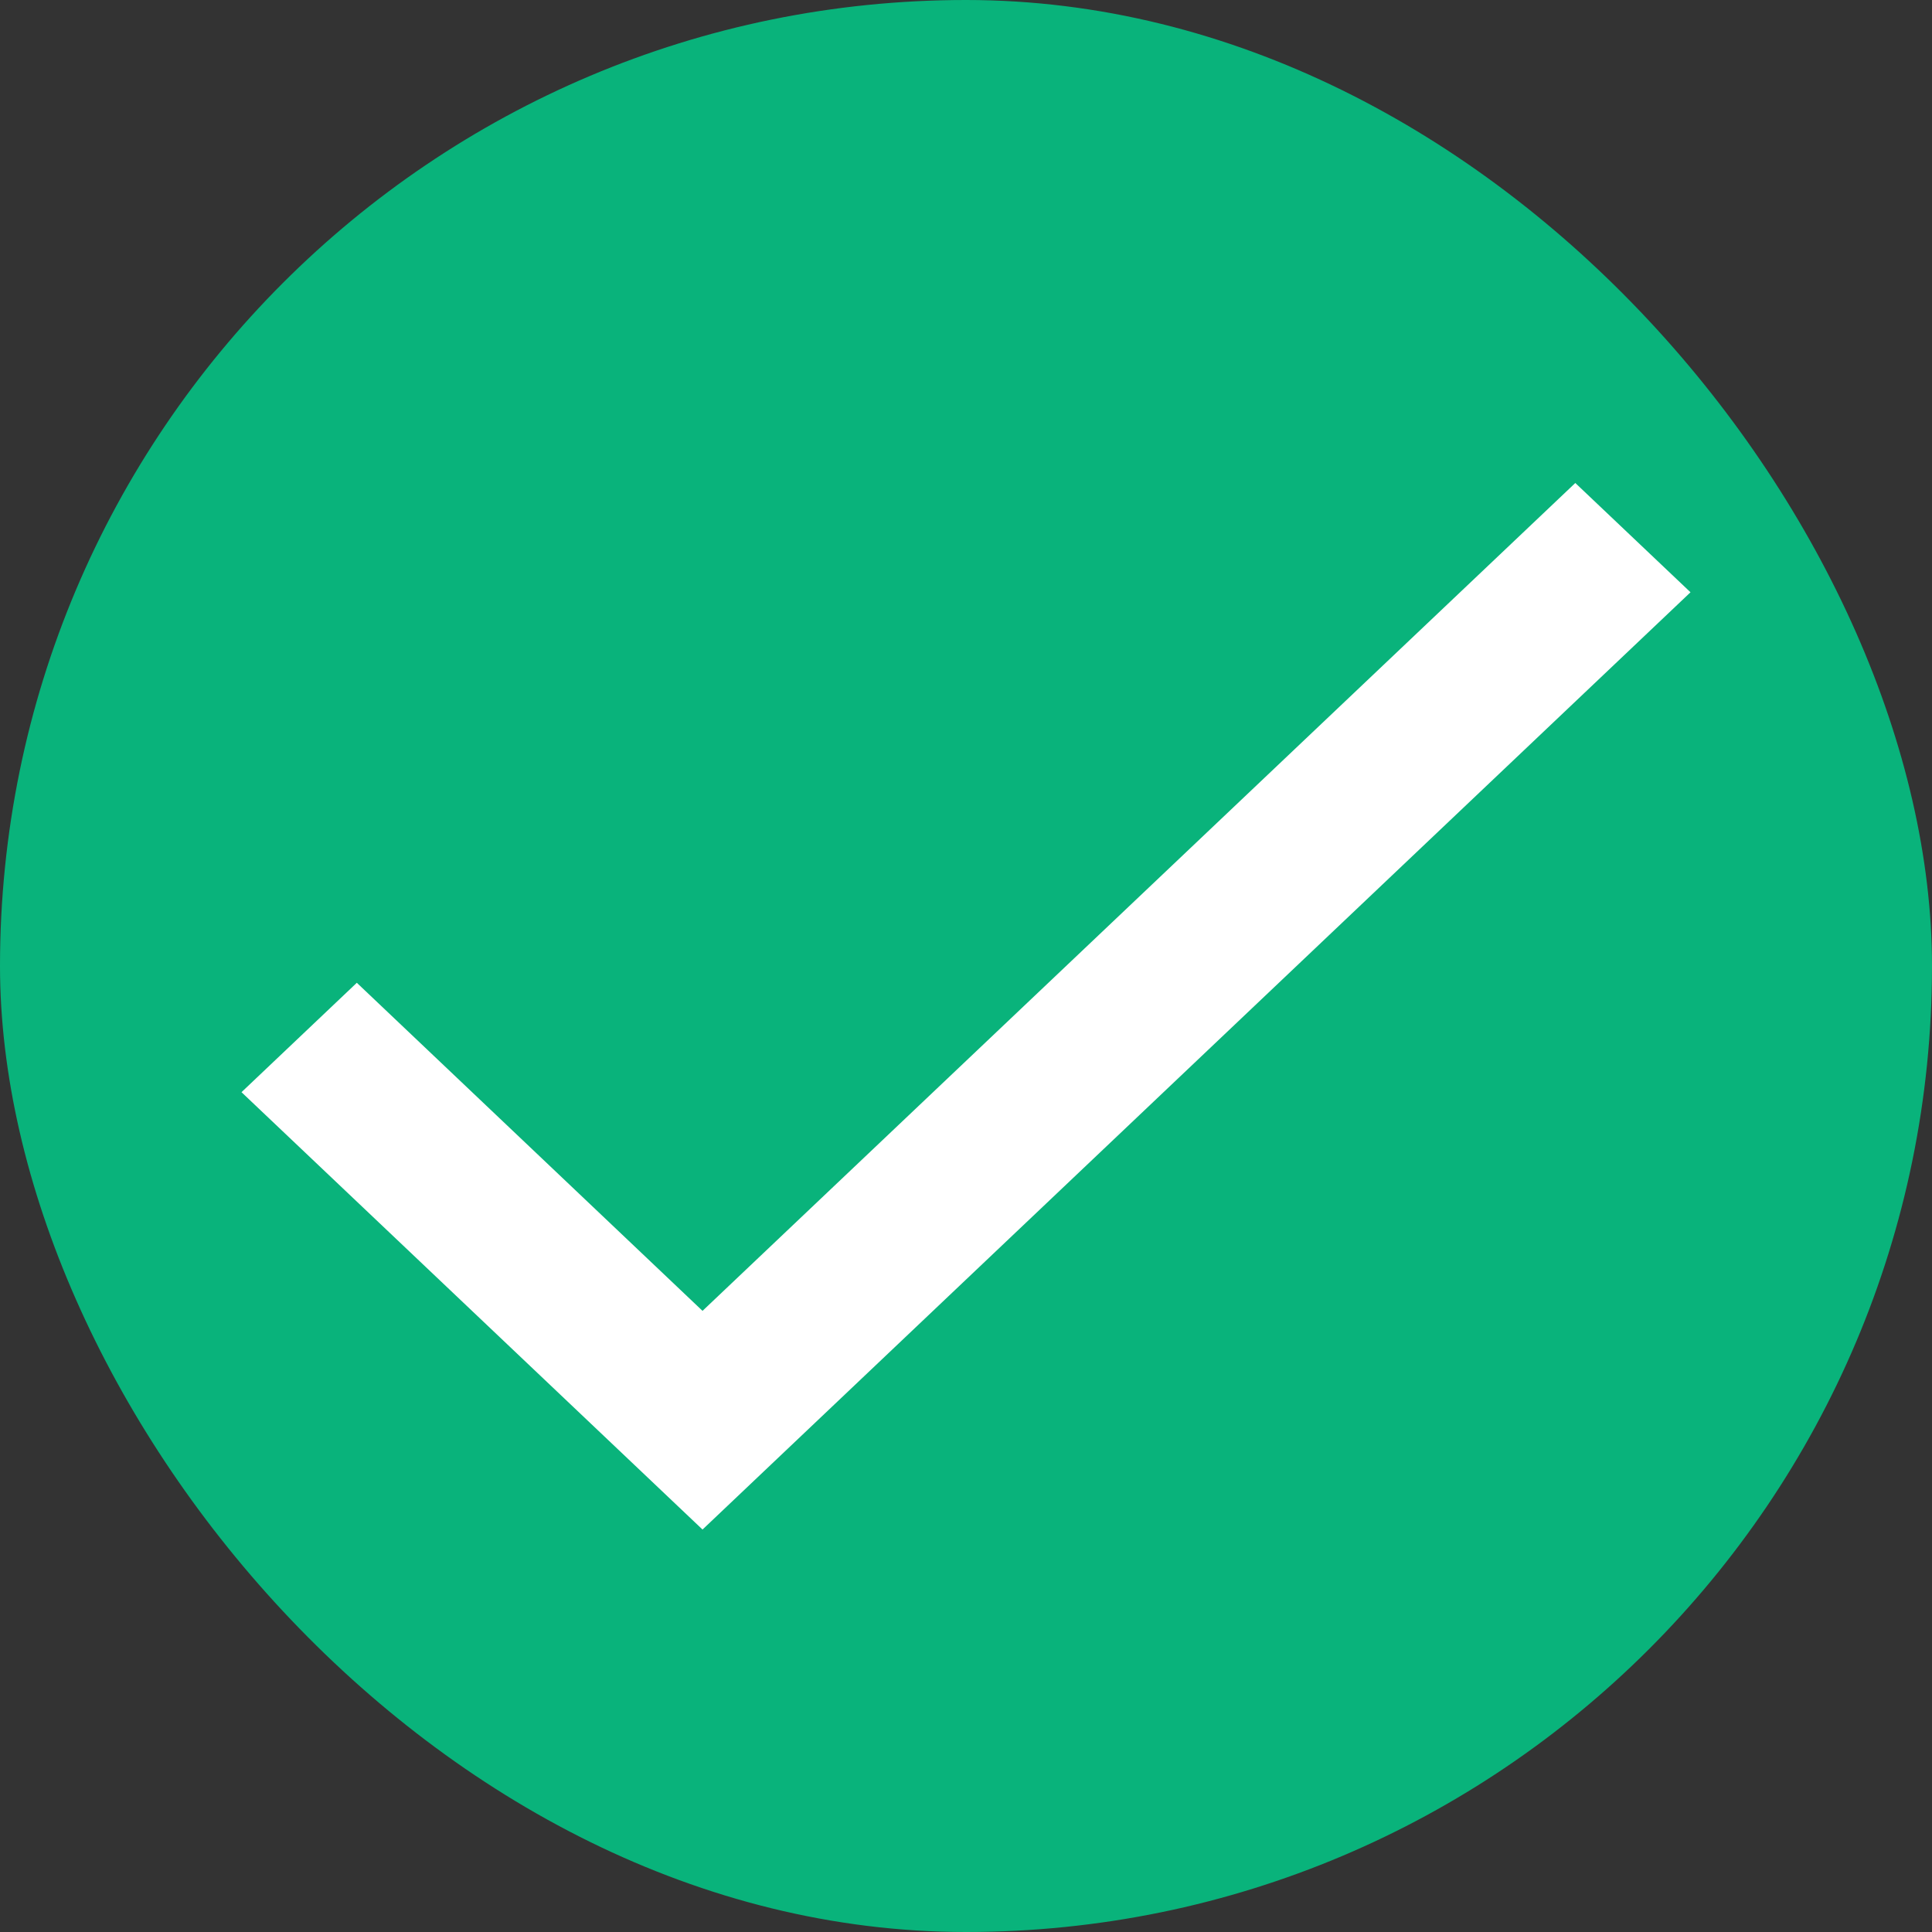 <svg width="16" height="16" viewBox="0 0 16 16" fill="none" xmlns="http://www.w3.org/2000/svg">
<rect x="0" y="0" width="16" height="16" fill="#333333" stroke="none"/>
<rect width="16" height="16" rx="8" fill="#09B37B"/>
<path d="M5.818 10.856L2.955 8.139L2 9.045L5.818 12.667L14 4.905L13.046 4L5.818 10.856Z" fill="white"/>
</svg>
